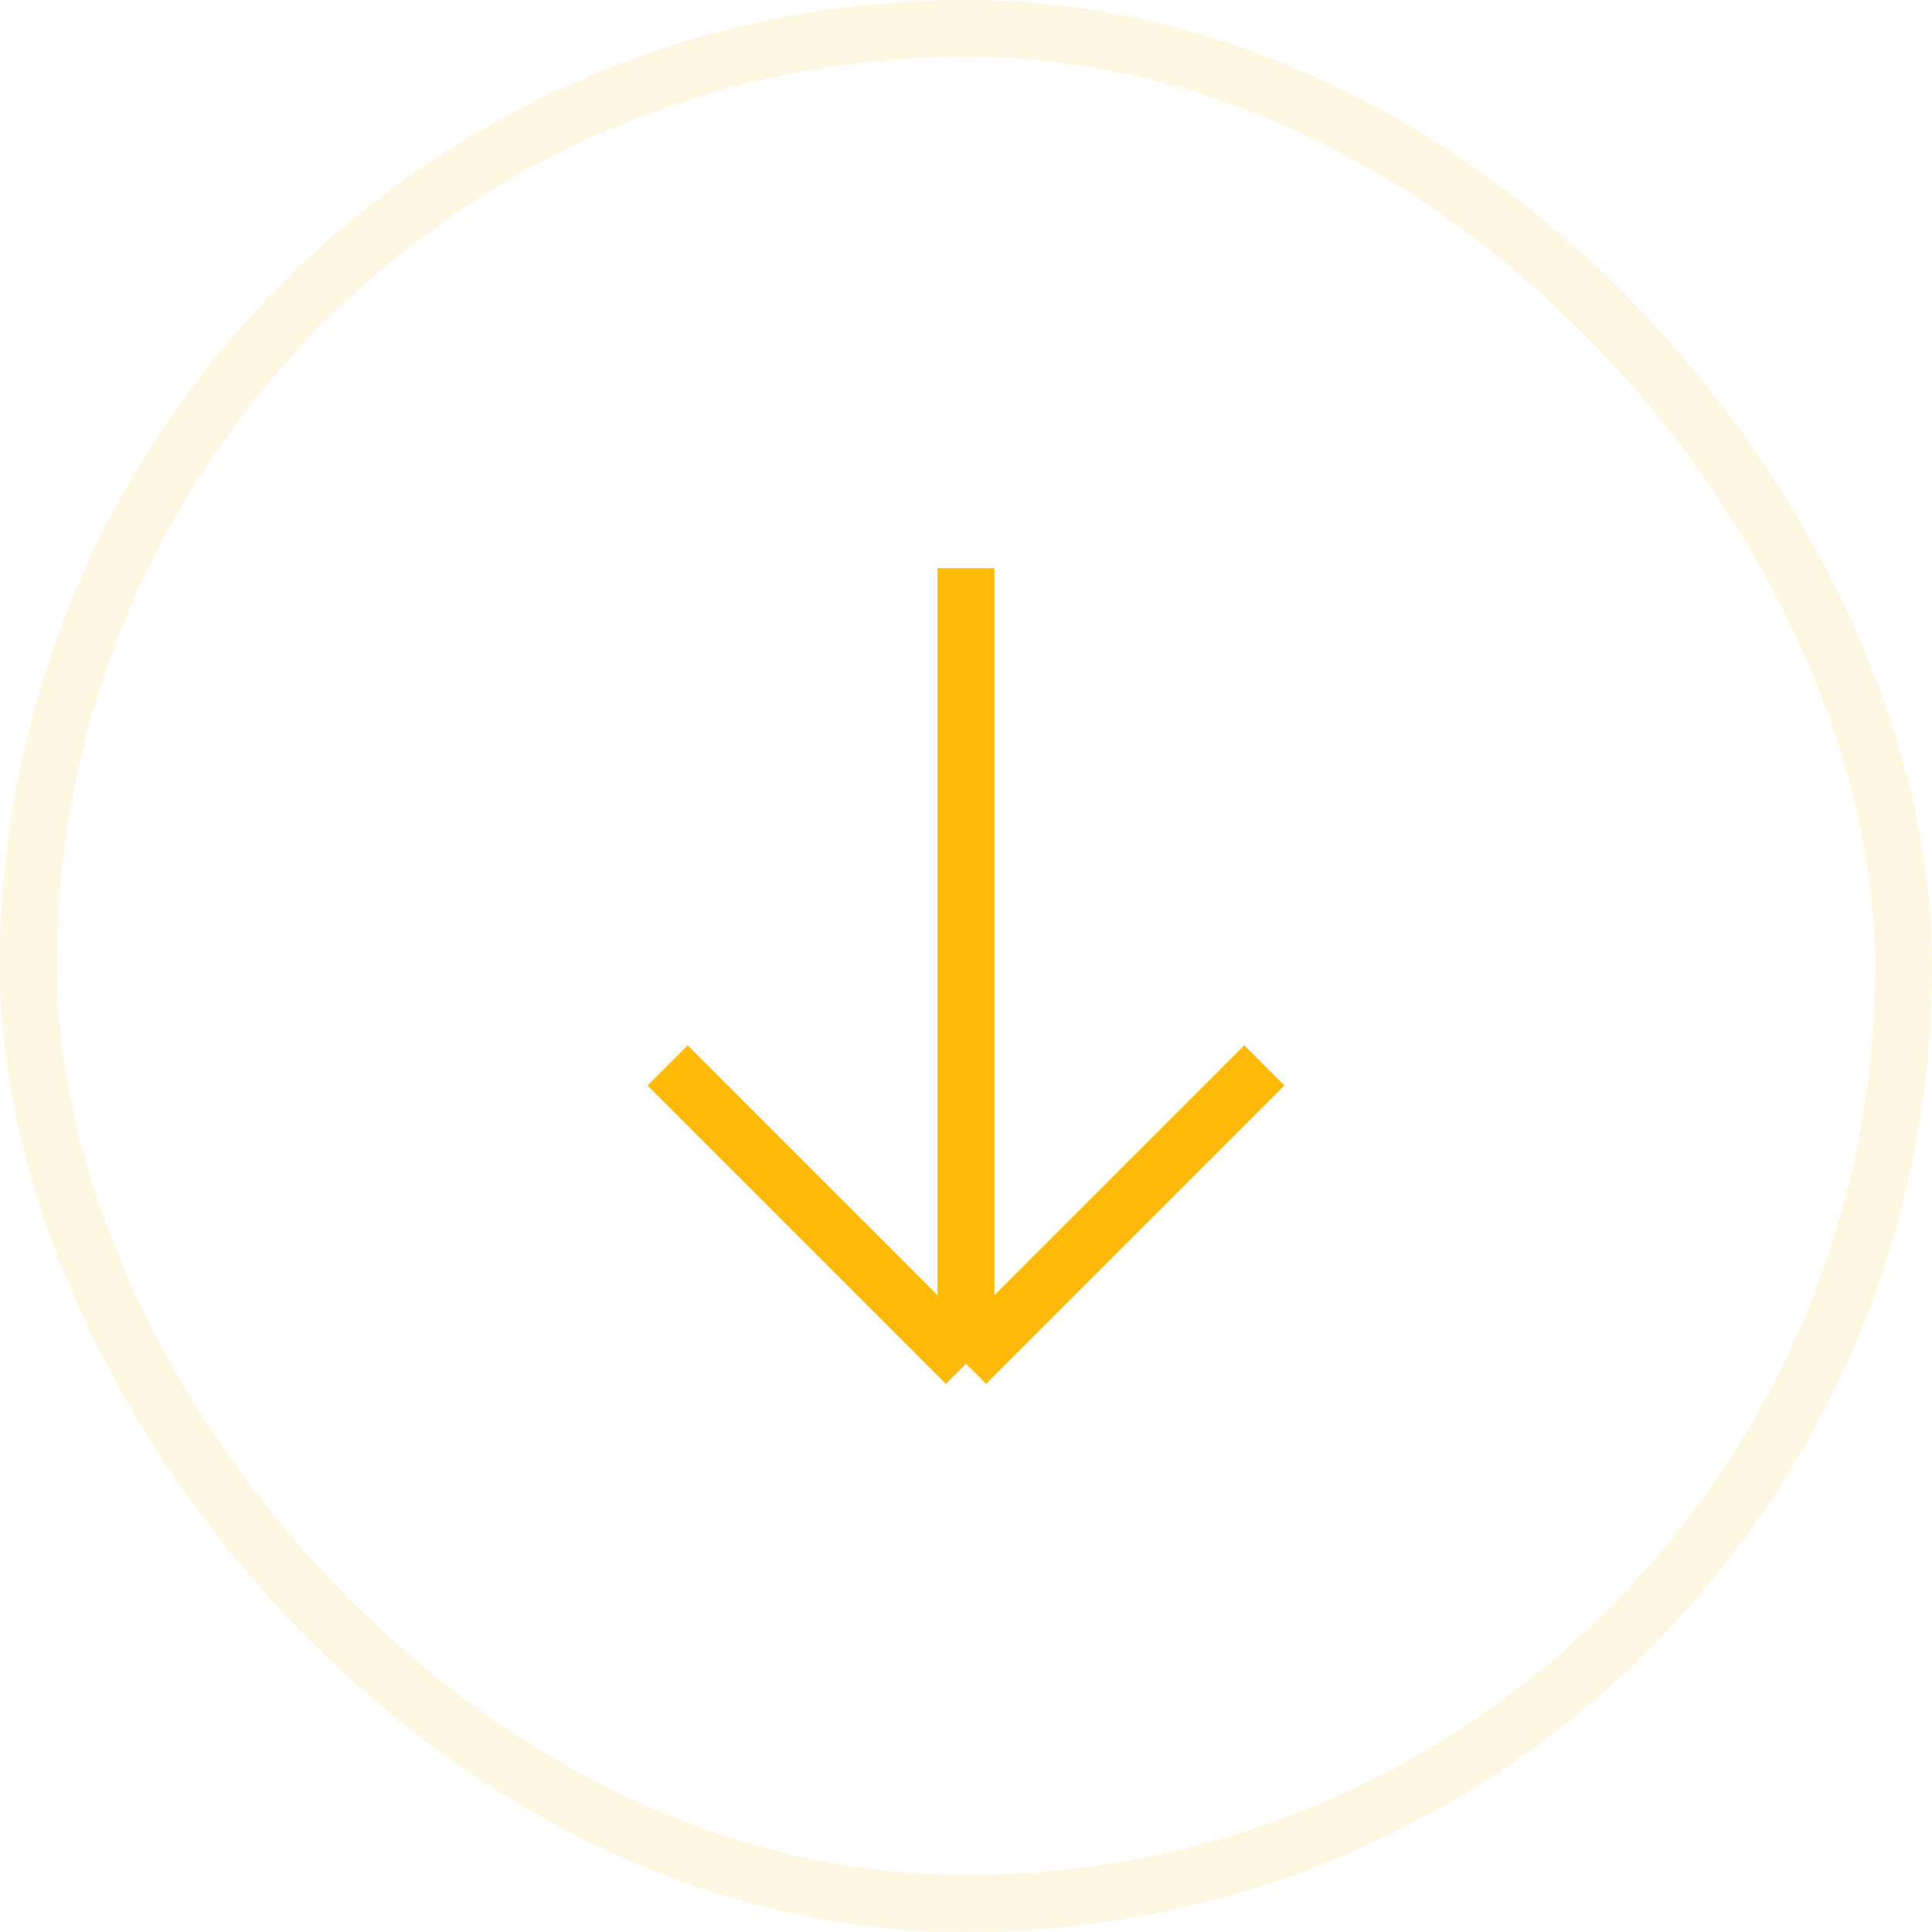 <svg width="34" height="34" viewBox="0 0 34 34" fill="none" xmlns="http://www.w3.org/2000/svg">
<path d="M11.75 18.75L17 24M17 24L22.25 18.75M17 24L17 10" stroke="#FFBA08"/>
<rect x="0.5" y="0.5" width="33" height="33" rx="16.5" stroke="#FFBA08" stroke-opacity="0.12"/>
</svg>
